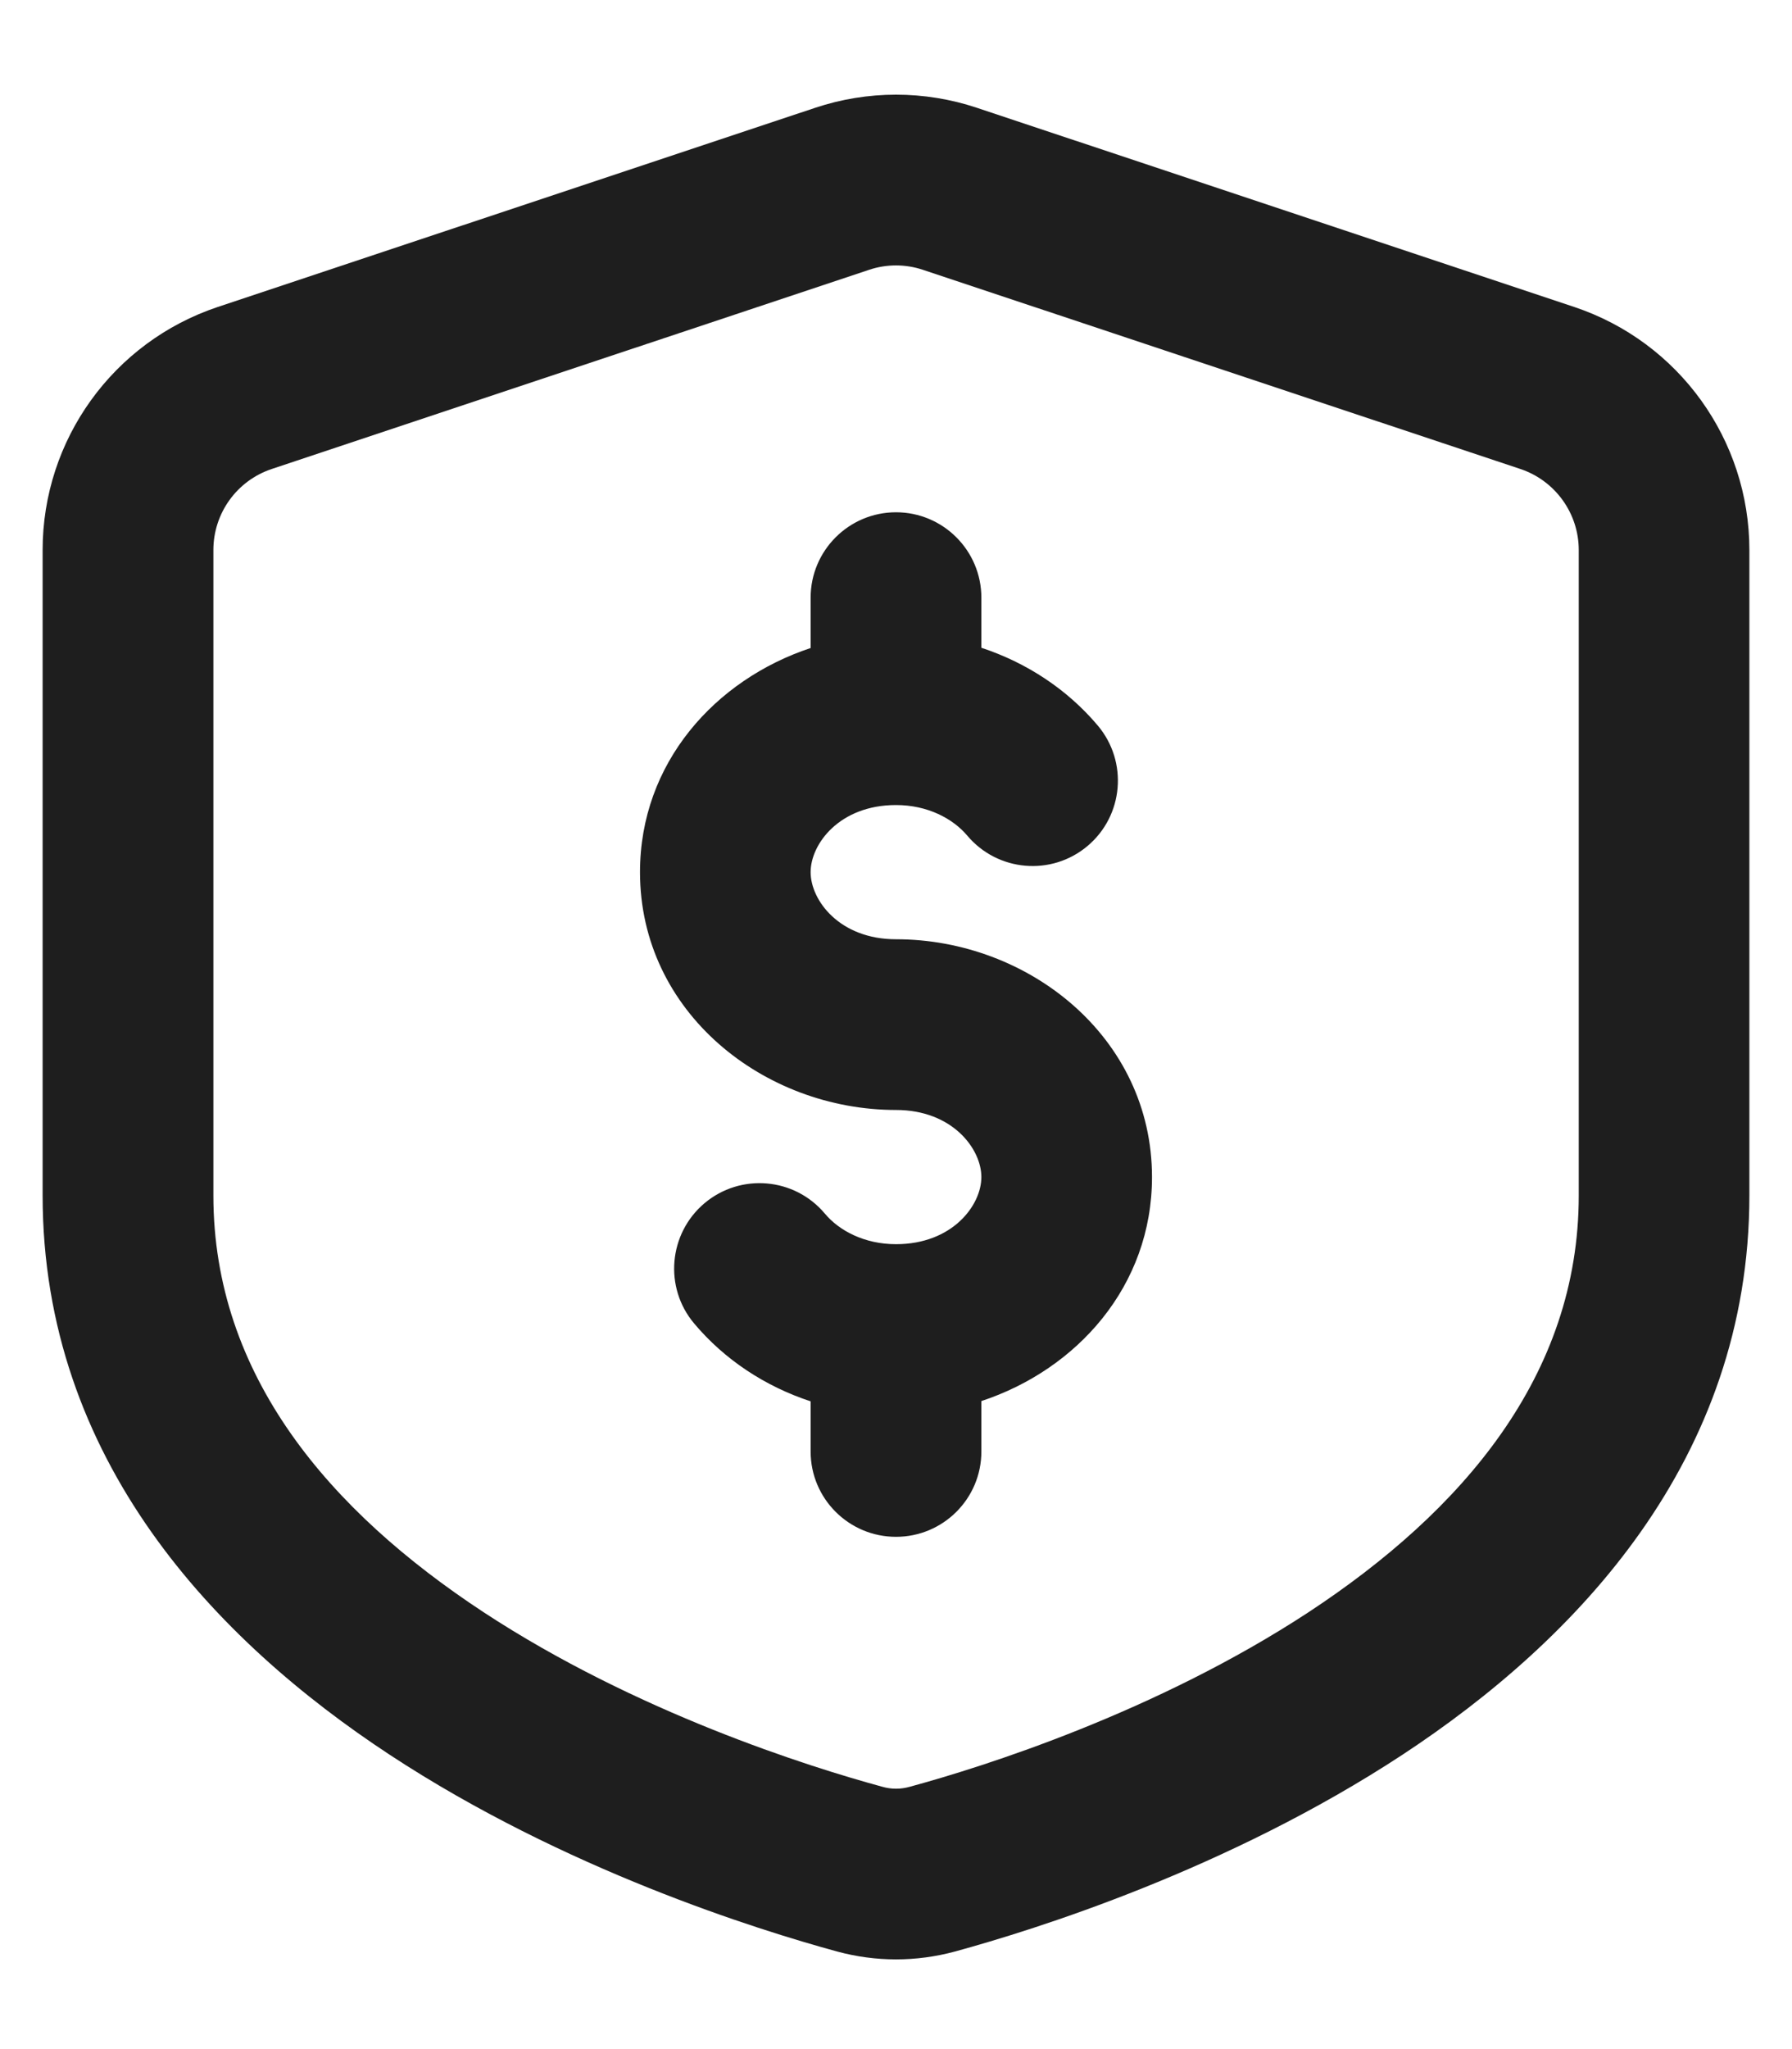 <svg width="14" height="16" viewBox="0 0 14 16" fill="none" xmlns="http://www.w3.org/2000/svg">
    <path fill-rule="evenodd" clip-rule="evenodd" d="M6.789 2.107C6.926 2.061 7.074 2.061 7.211 2.107L11.878 3.662C12.15 3.753 12.334 4.008 12.334 4.295V9.334C12.334 10.741 11.425 11.798 10.224 12.588C9.03 13.371 7.68 13.796 7.11 13.951C7.036 13.972 6.964 13.972 6.891 13.951C6.321 13.796 4.97 13.371 3.777 12.588C2.575 11.798 1.667 10.741 1.667 9.334V4.295C1.667 4.008 1.85 3.753 2.123 3.662L6.789 2.107ZM7.633 0.842C7.222 0.705 6.778 0.705 6.368 0.842L1.701 2.397C0.884 2.67 0.333 3.434 0.333 4.295V9.334C0.333 11.4 1.687 12.81 3.045 13.702C4.411 14.599 5.918 15.068 6.54 15.238C6.843 15.32 7.157 15.32 7.461 15.238C8.082 15.068 9.589 14.599 10.956 13.702C12.313 12.81 13.667 11.4 13.667 9.334V4.295C13.667 3.434 13.116 2.67 12.299 2.397L7.633 0.842ZM6.333 4.667V5.06C5.587 5.307 5 5.958 5 6.81C5 7.905 5.969 8.667 7 8.667C7.441 8.667 7.667 8.971 7.667 9.191C7.667 9.411 7.441 9.715 7 9.715C6.753 9.715 6.555 9.609 6.444 9.476C6.207 9.194 5.786 9.158 5.504 9.395C5.223 9.632 5.186 10.053 5.423 10.334C5.659 10.615 5.976 10.825 6.333 10.942V11.334C6.333 11.702 6.632 12 7 12C7.368 12 7.667 11.702 7.667 11.334V10.94C8.413 10.694 9 10.043 9 9.191C9 8.096 8.032 7.334 7 7.334C6.559 7.334 6.333 7.03 6.333 6.81C6.333 6.59 6.559 6.286 7 6.286C7.247 6.286 7.445 6.392 7.557 6.525C7.794 6.806 8.214 6.843 8.496 6.606C8.778 6.369 8.814 5.948 8.577 5.666C8.341 5.386 8.025 5.176 7.667 5.058V4.667C7.667 4.299 7.368 4 7 4C6.632 4 6.333 4.299 6.333 4.667Z" fill="#1E1E1E"/>
</svg>
